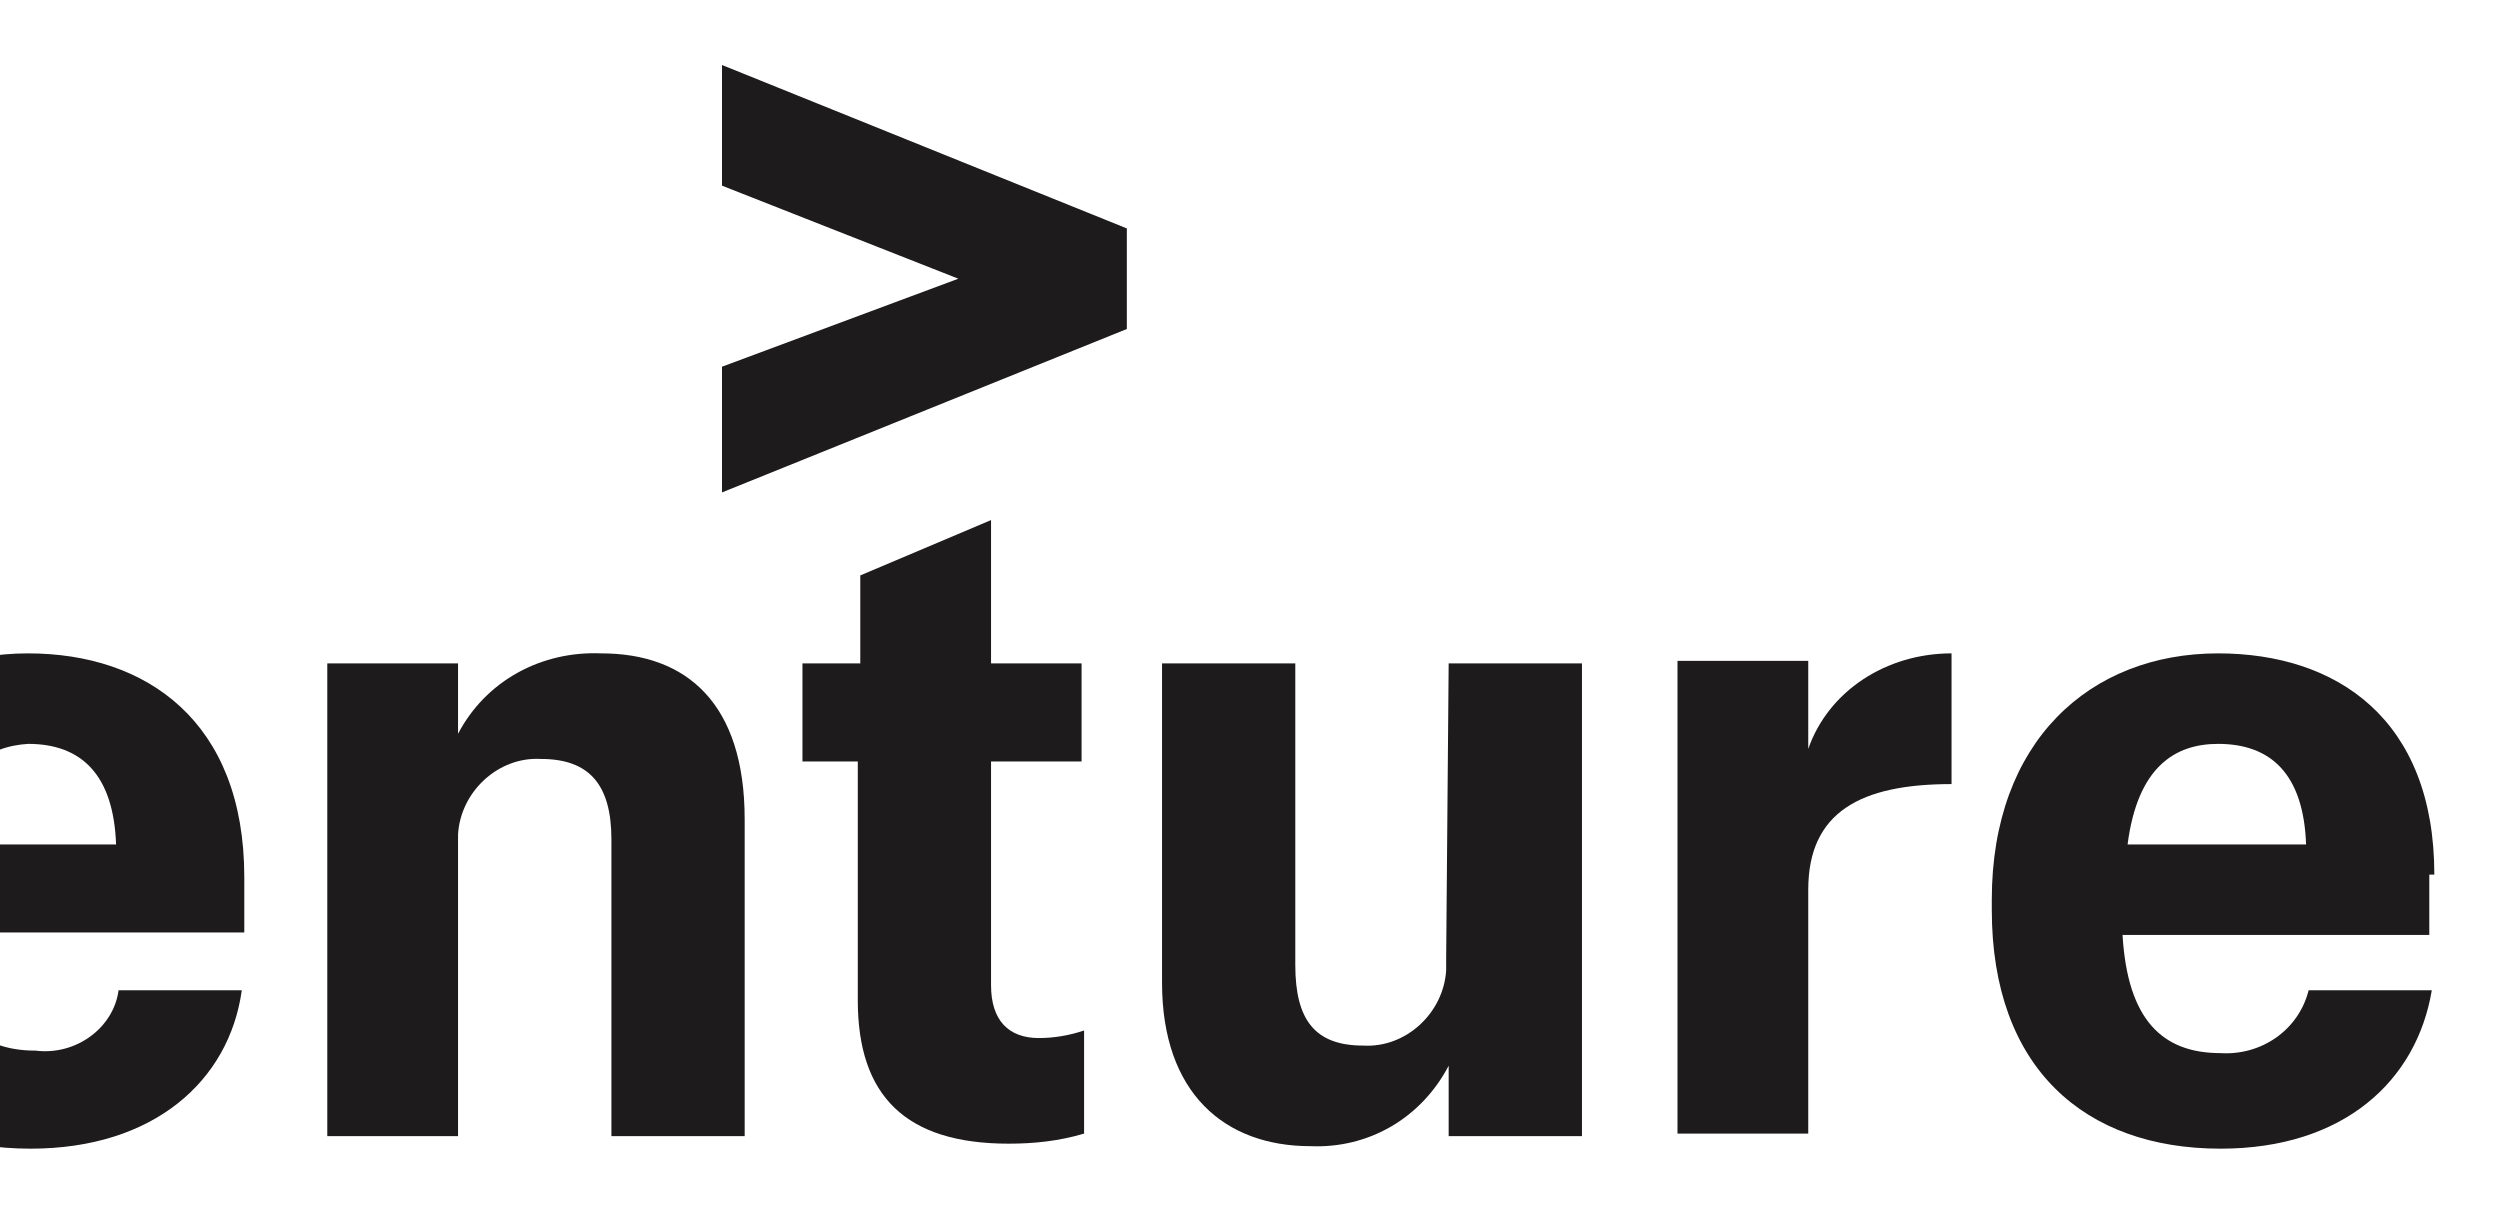 <svg width="60" height="29" viewBox="0 0 60 29" fill="none" xmlns="http://www.w3.org/2000/svg">
<path d="M17.328 4.456L23 6.689L17.328 8.801V11.818L27.044 7.896V5.482L17.328 1.56V4.456Z" fill="#1D1B1B"/>
<path d="M0.855 25.215C-0.533 25.215 -1.378 24.43 -1.499 22.379H5.863V21.051C5.863 17.31 3.51 15.681 0.674 15.681C-2.404 15.681 -4.757 17.793 -4.757 21.594V21.836C-4.757 25.637 -2.525 27.568 0.734 27.568C3.691 27.568 5.501 25.939 5.803 23.767H2.846C2.725 24.672 1.82 25.336 0.855 25.215ZM0.674 17.853C1.941 17.853 2.725 18.577 2.786 20.267H-1.438C-1.197 18.456 -0.292 17.913 0.674 17.853Z" fill="#1D1B1B"/>
<path d="M14.432 15.681C12.984 15.62 11.657 16.344 10.993 17.611V15.922H7.855V27.267H10.993V20.327C10.993 20.206 10.993 20.146 10.993 20.025C11.053 19 11.958 18.155 12.984 18.215C14.131 18.215 14.674 18.818 14.674 20.146V27.267H17.872V19.663C17.872 16.887 16.484 15.681 14.432 15.681Z" fill="#1D1B1B"/>
<path d="M23.785 23.646V18.275H25.958V15.922H23.785V12.482L20.647 13.81V15.922H19.259V18.275H20.587V24.008C20.587 26.301 21.733 27.448 24.208 27.448C24.811 27.448 25.414 27.387 26.018 27.206V24.732C25.656 24.853 25.294 24.913 24.932 24.913C24.208 24.913 23.785 24.491 23.785 23.646Z" fill="#1D1B1B"/>
<path d="M34.708 22.982C34.708 23.103 34.708 23.163 34.708 23.284C34.648 24.31 33.742 25.155 32.717 25.094C31.57 25.094 31.087 24.491 31.087 23.163V15.922H27.889V23.586C27.889 26.241 29.398 27.508 31.449 27.508C32.837 27.568 34.105 26.844 34.768 25.577V27.267H37.967V15.922H34.768L34.708 22.982Z" fill="#1D1B1B"/>
<path d="M43.398 17.974V15.861H40.26V27.206H43.398V21.353C43.398 19.482 44.665 18.818 46.837 18.818V15.681C45.268 15.681 43.88 16.586 43.398 17.974Z" fill="#1D1B1B"/>
<path d="M58.424 20.991C58.424 17.249 56.07 15.681 53.234 15.681C50.157 15.681 47.803 17.793 47.803 21.594V21.836C47.803 25.637 50.036 27.568 53.294 27.568C56.251 27.568 58.001 25.939 58.363 23.767H55.407C55.165 24.732 54.26 25.336 53.294 25.275C51.907 25.275 51.062 24.491 50.941 22.439H58.303V20.991H58.424ZM51.062 20.267C51.303 18.396 52.208 17.853 53.234 17.853C54.501 17.853 55.286 18.577 55.346 20.267H51.062Z" fill="#1D1B1B"/>
</svg>
